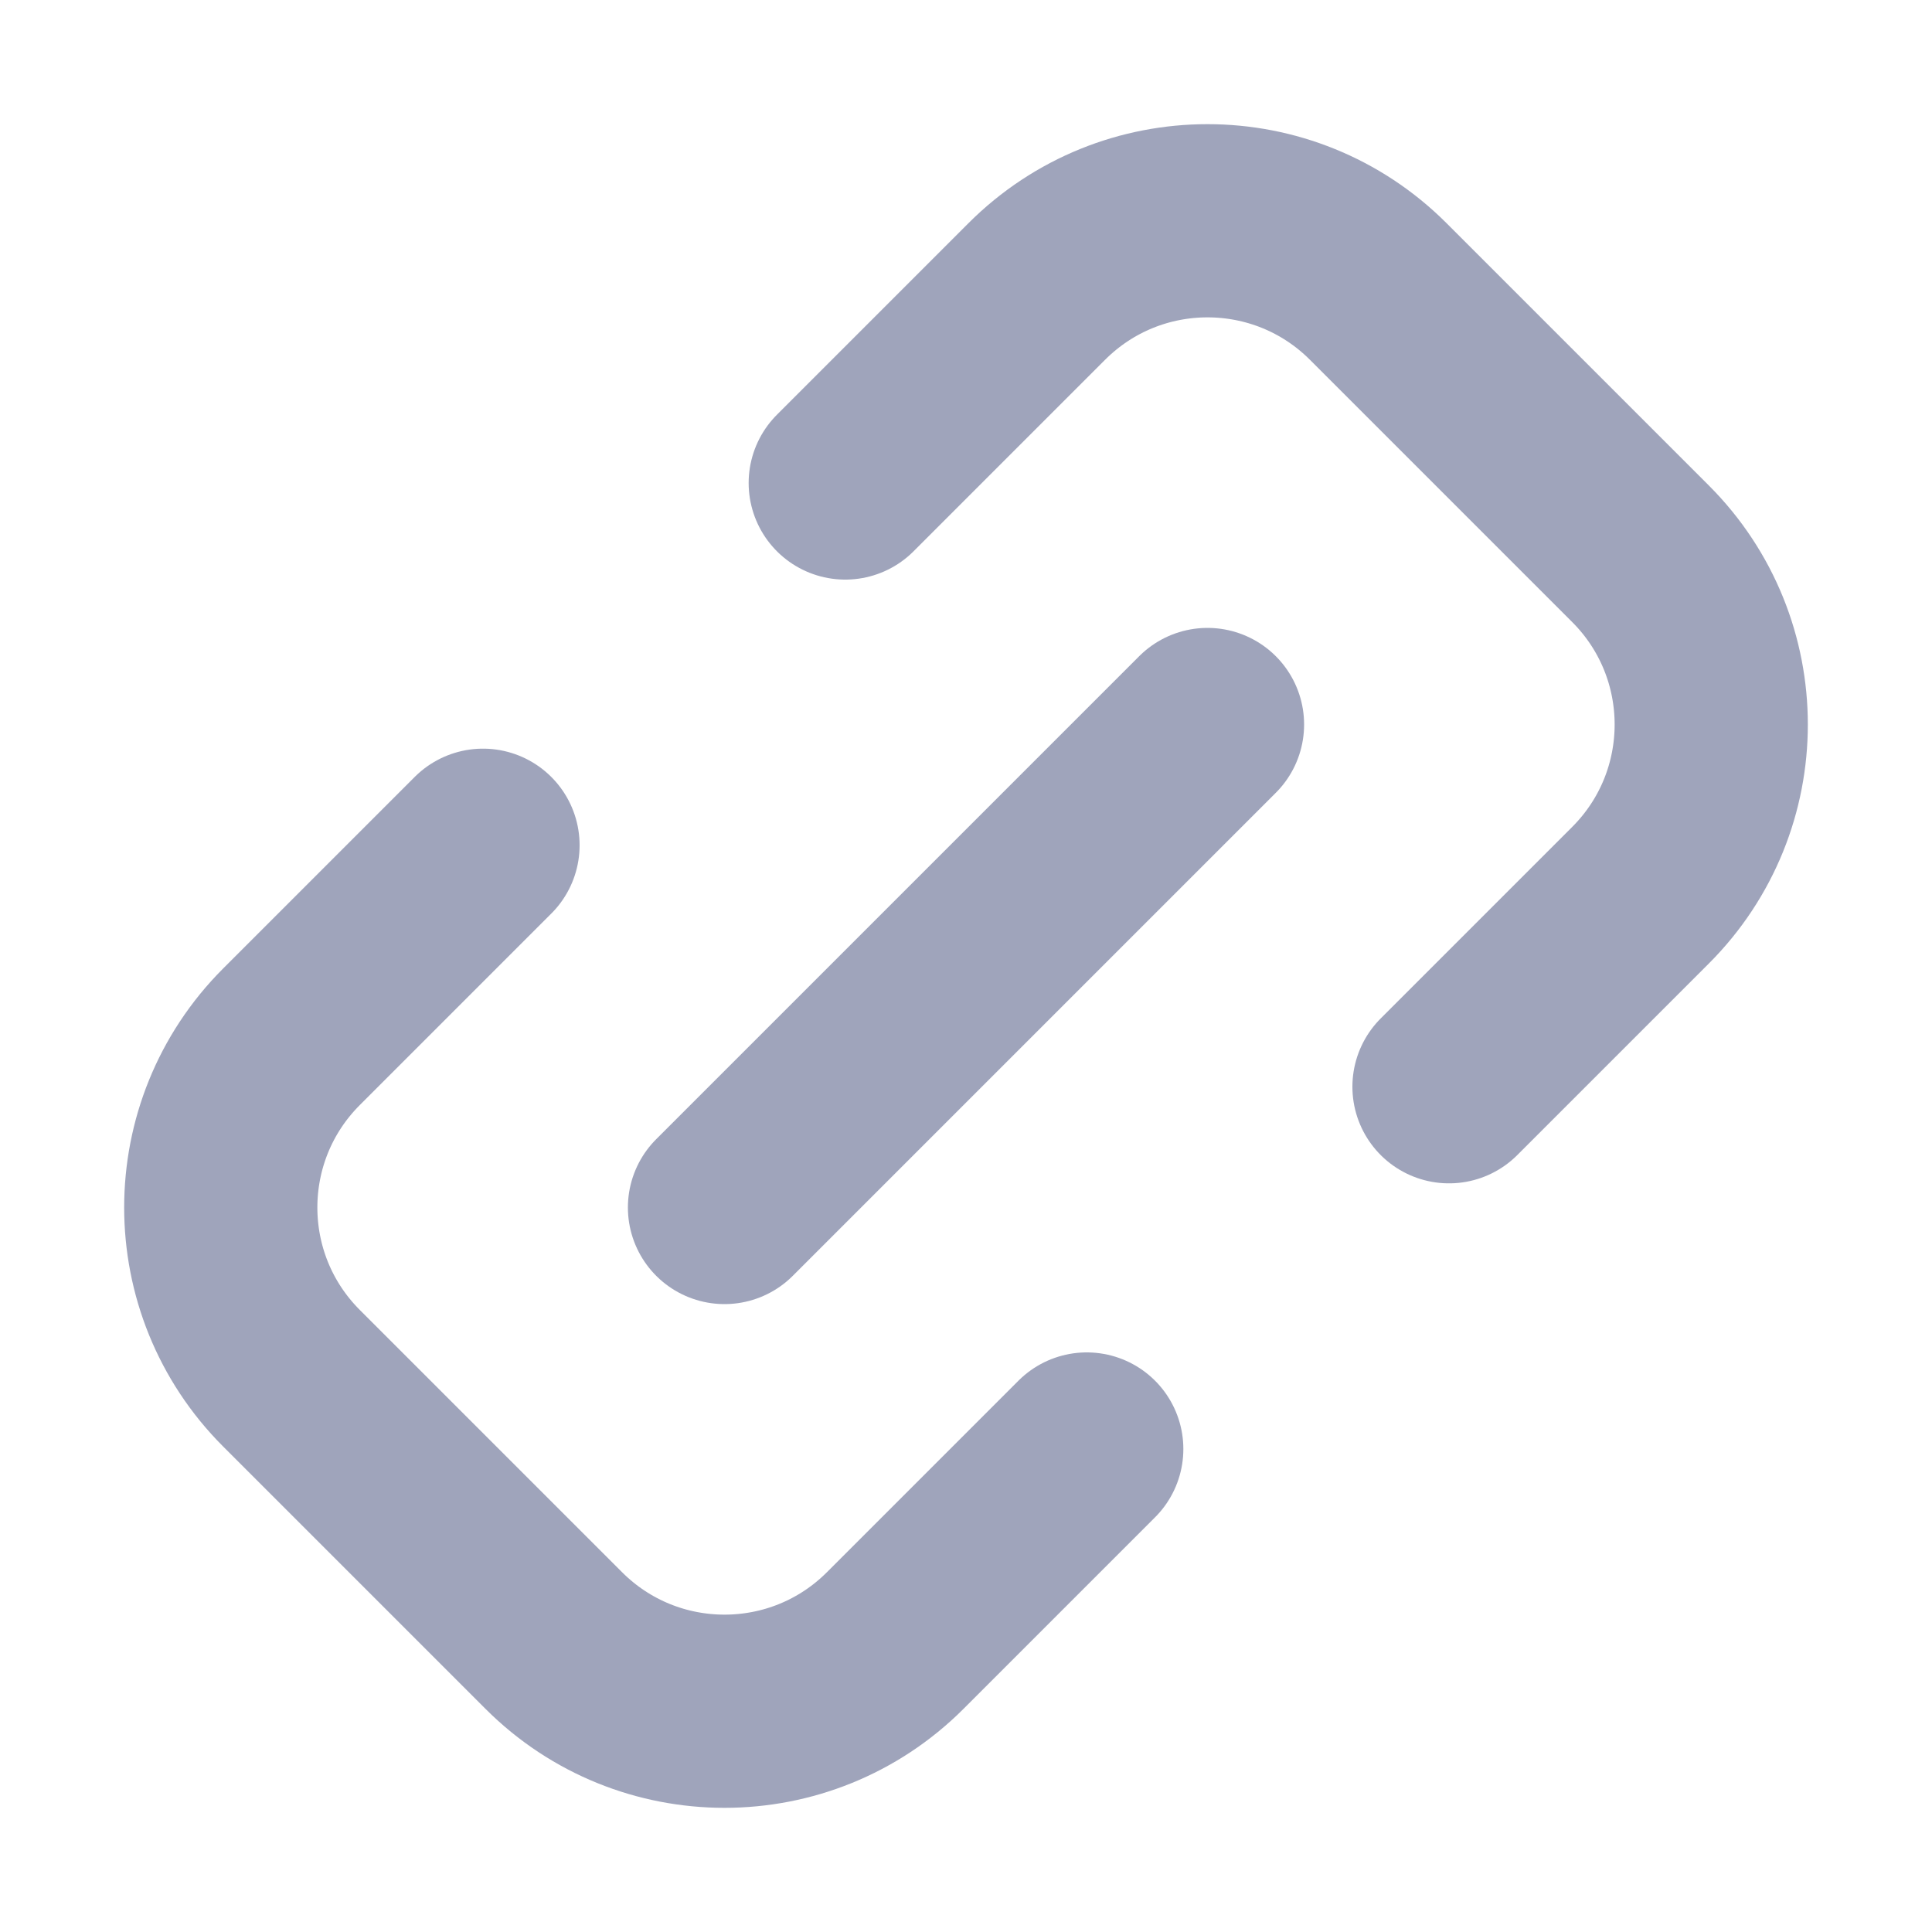 <svg width="16" height="16" viewBox="0 0 16 16" fill="none" xmlns="http://www.w3.org/2000/svg">
<path d="M7 4L8.586 2.414C9.367 1.633 10.633 1.633 11.414 2.414L13.586 4.586C14.367 5.367 14.367 6.633 13.586 7.414L12 9M4 7L2.414 8.586C1.633 9.367 1.633 10.633 2.414 11.414L4.586 13.586C5.367 14.367 6.633 14.367 7.414 13.586L9 12" stroke="#9FA4BB" stroke-width="1.6" stroke-linecap="round" stroke-linejoin="round"/>
<path d="M6 10L10 6" stroke="#9FA4BB" stroke-width="1.6" stroke-linecap="round" stroke-linejoin="round"/>
</svg>
